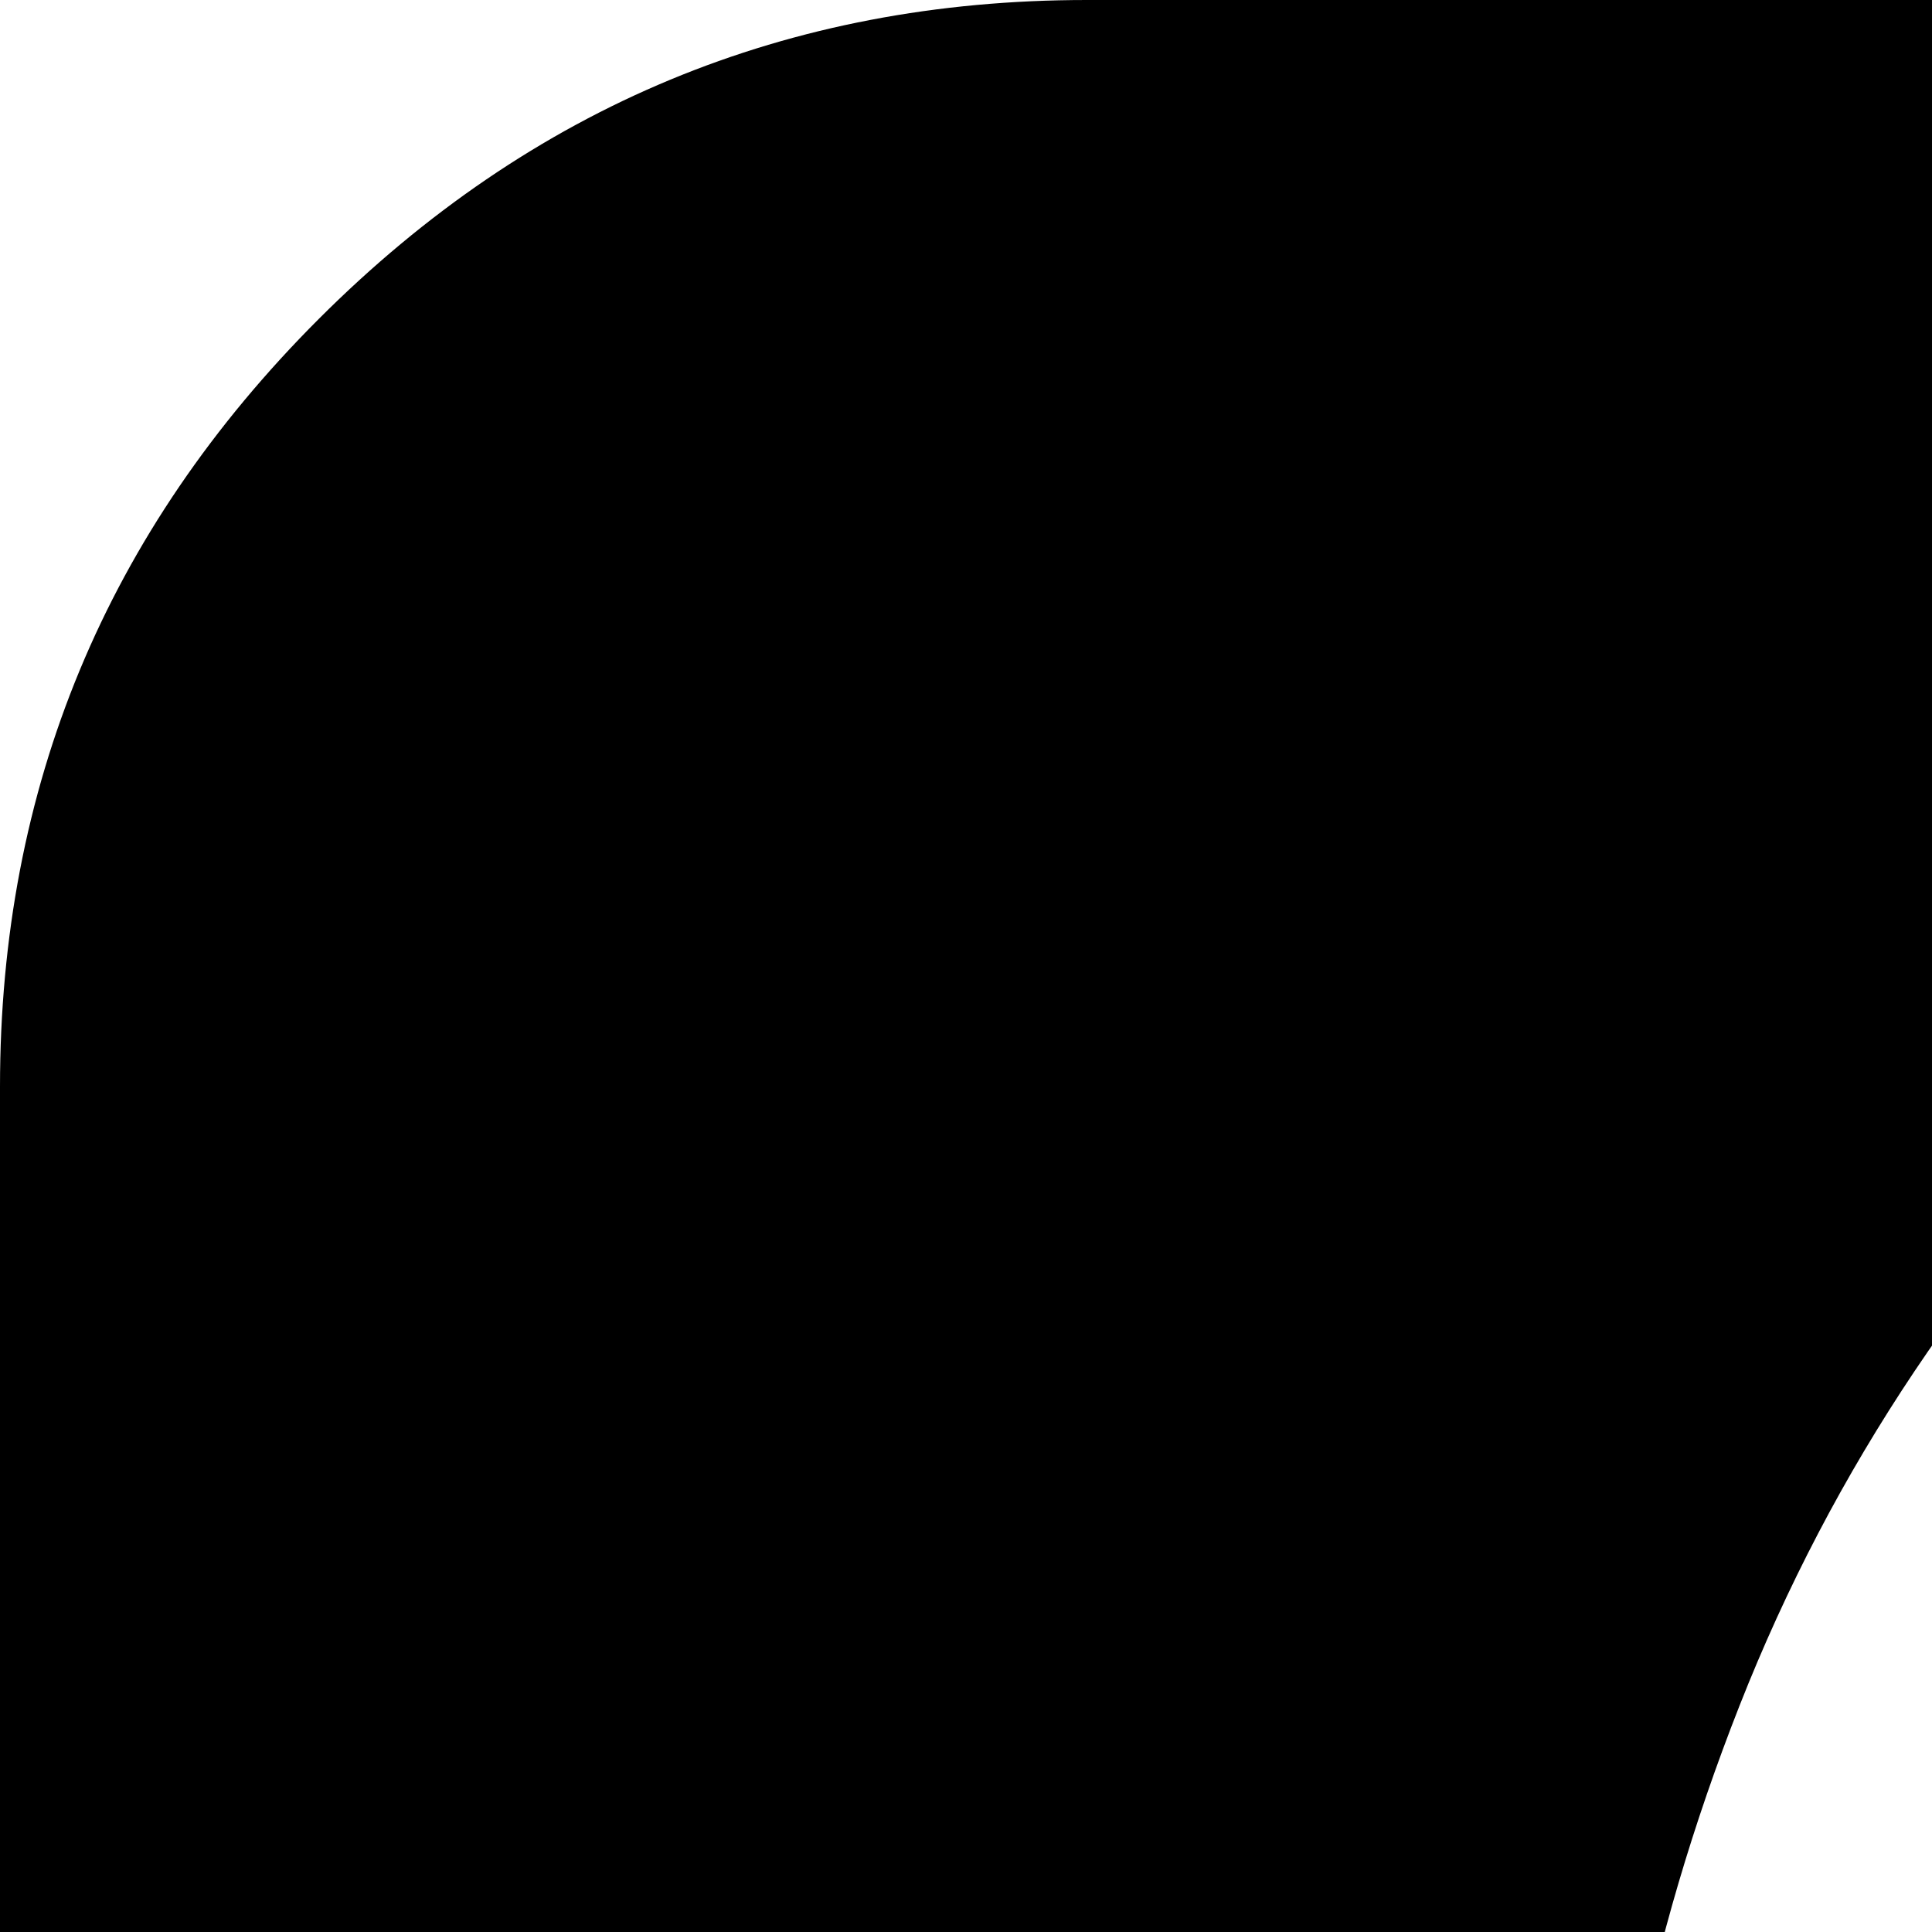 <svg xmlns="http://www.w3.org/2000/svg" version="1.1" viewBox="0 0 512 512" fill="currentColor"><path fill="currentColor" d="M866 387q0 27-13 94q-11 50-31.5 150T791 781q-2 11-4.5 12.5T773 796q-20 2-31 2q-58 0-84-49.5T632 635q0-88 35-174t103-124q28-14 51-14q28 0 36.5 16.5T866 387m486 424q0-14-39-75.5t-52-66.5q-21-8-34-8q-91 0-226 77l-2-2q3-22 27.5-135t24.5-178q0-233-242-233q-24 0-68 6q-94 17-168.5 89.5T461 452t-37 189q0 146 80.5 225T732 945q25 0 25 3t-1 5q-4 34-26 117q-14 52-51.5 101t-82.5 49q-42 0-42-47q0-24 10.5-47.5t25-39.5t29.5-28.5t26-20t11-8.5q0-3-7-10q-24-22-58.5-36.5T525 968q-35 0-63.5 34t-41 75t-12.5 75q0 88 51.5 142t138.5 54q82 0 155-53t117.5-126t65.5-153q6-22 15.5-66.5T966 883q3-12 14-18q118-60 227-60q48 0 127 18q1 1 4 1q5 0 9.5-4.5t4.5-8.5m184-523v960q0 119-84.5 203.5T1248 1536H288q-119 0-203.5-84.5T0 1248V288Q0 169 84.5 84.5T288 0h960q119 0 203.5 84.5T1536 288"/></svg>